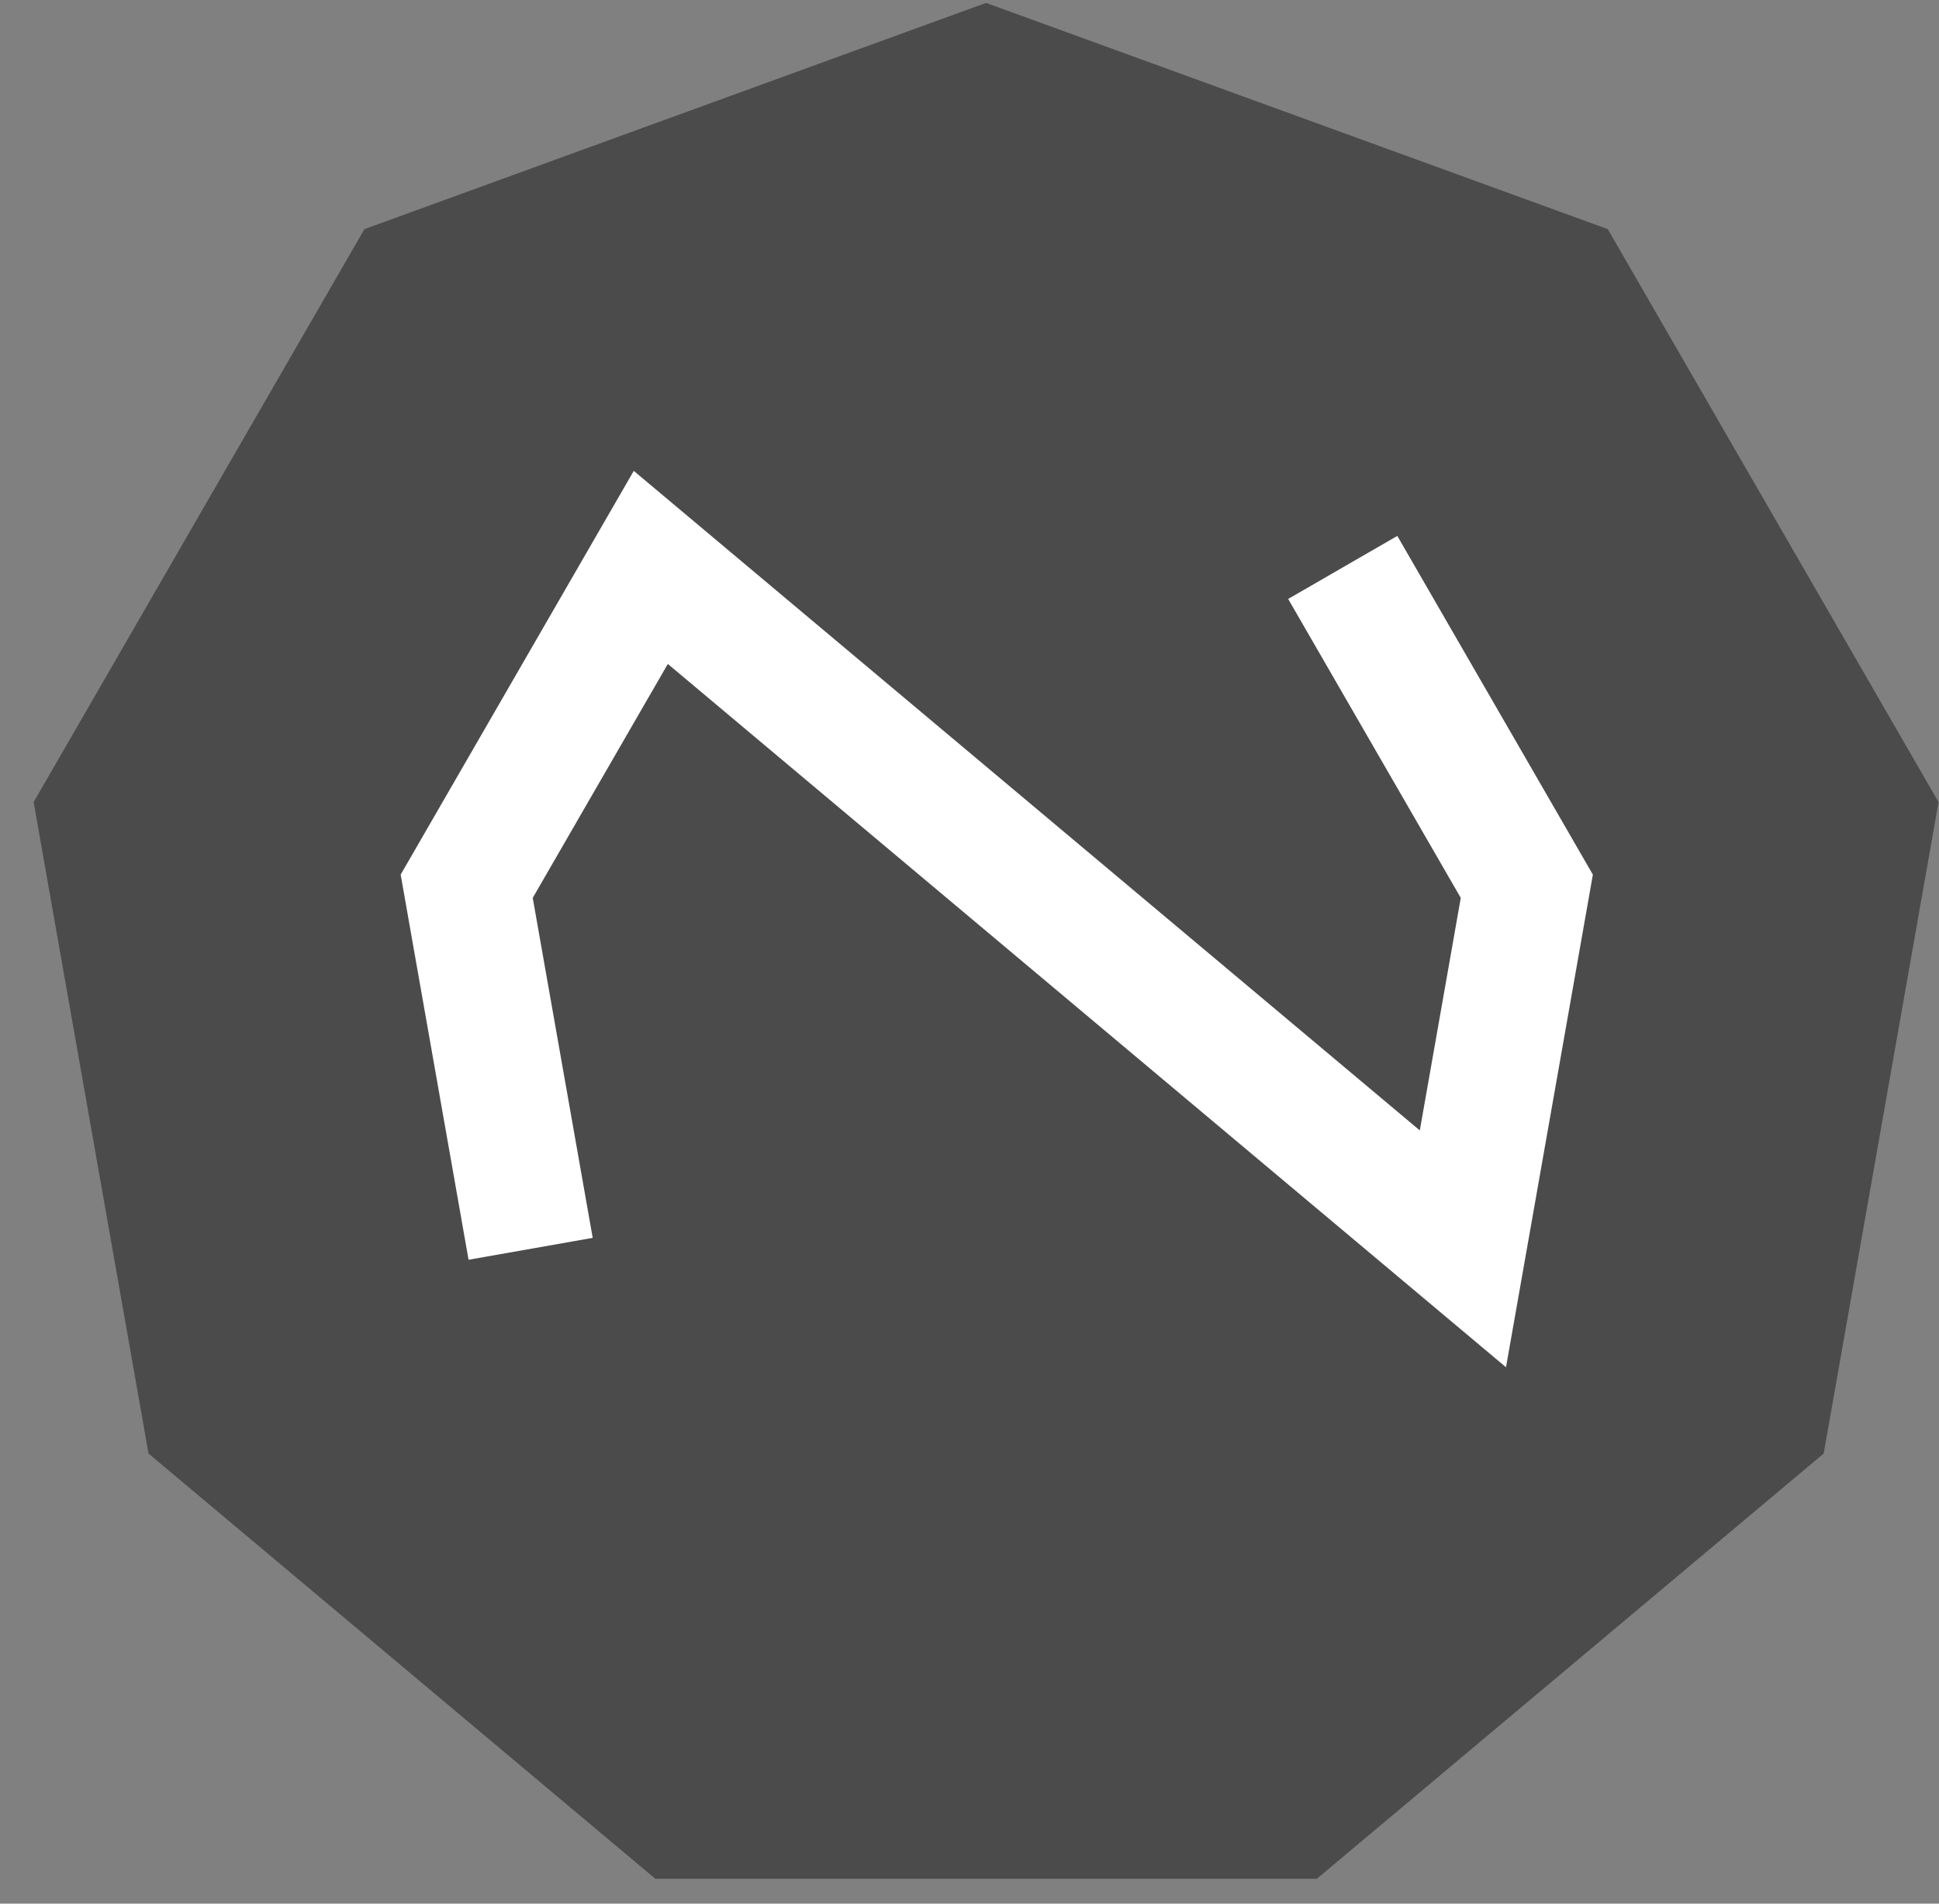 <?xml version="1.0" encoding="UTF-8" standalone="no"?>
<svg width="55px" height="54px" viewBox="0 0 55 54" version="1.1" xmlns="http://www.w3.org/2000/svg">
    <rect x="0" y="0" width="55" height="54" fill="#808080" stroke="none"/>
    <!-- Generator: Sketch 3.7.1 (28215) - http://www.bohemiancoding.com/sketch -->
    <title>Group 8 Copy</title>
    <desc>Created with Sketch.</desc>
    <defs></defs>
    <g id="Page-1" stroke="none" stroke-width="1" fill="none" fill-rule="evenodd">
        <g id="PRODUCT-Copy-20" transform="translate(-692, -133)">
            <g id="Group-8-Copy" transform="translate(692.954, 132.7)">
                <polygon id="Fill-1-Copy-4" fill="#4B4B4B"
                         points="27.016 0.382 9.383 6.8 9.09494702e-13 23.052 3.259 41.532 17.634 53.594 36.399 53.594 50.775 41.532 54.033 23.052 44.651 6.8"></polygon>
                <polygon id="Page-1-Copy-7" fill="#FFFFFF"
                         points="10.411 25.11 12.337 36.035 15.858 35.414 14.157 25.77 17.989 19.134 41.764 39.084 44.228 25.11 38.681 15.502 35.585 17.29 40.481 25.77 39.319 32.366 17.023 13.657"></polygon>
            </g>
        </g>
    </g>
</svg>